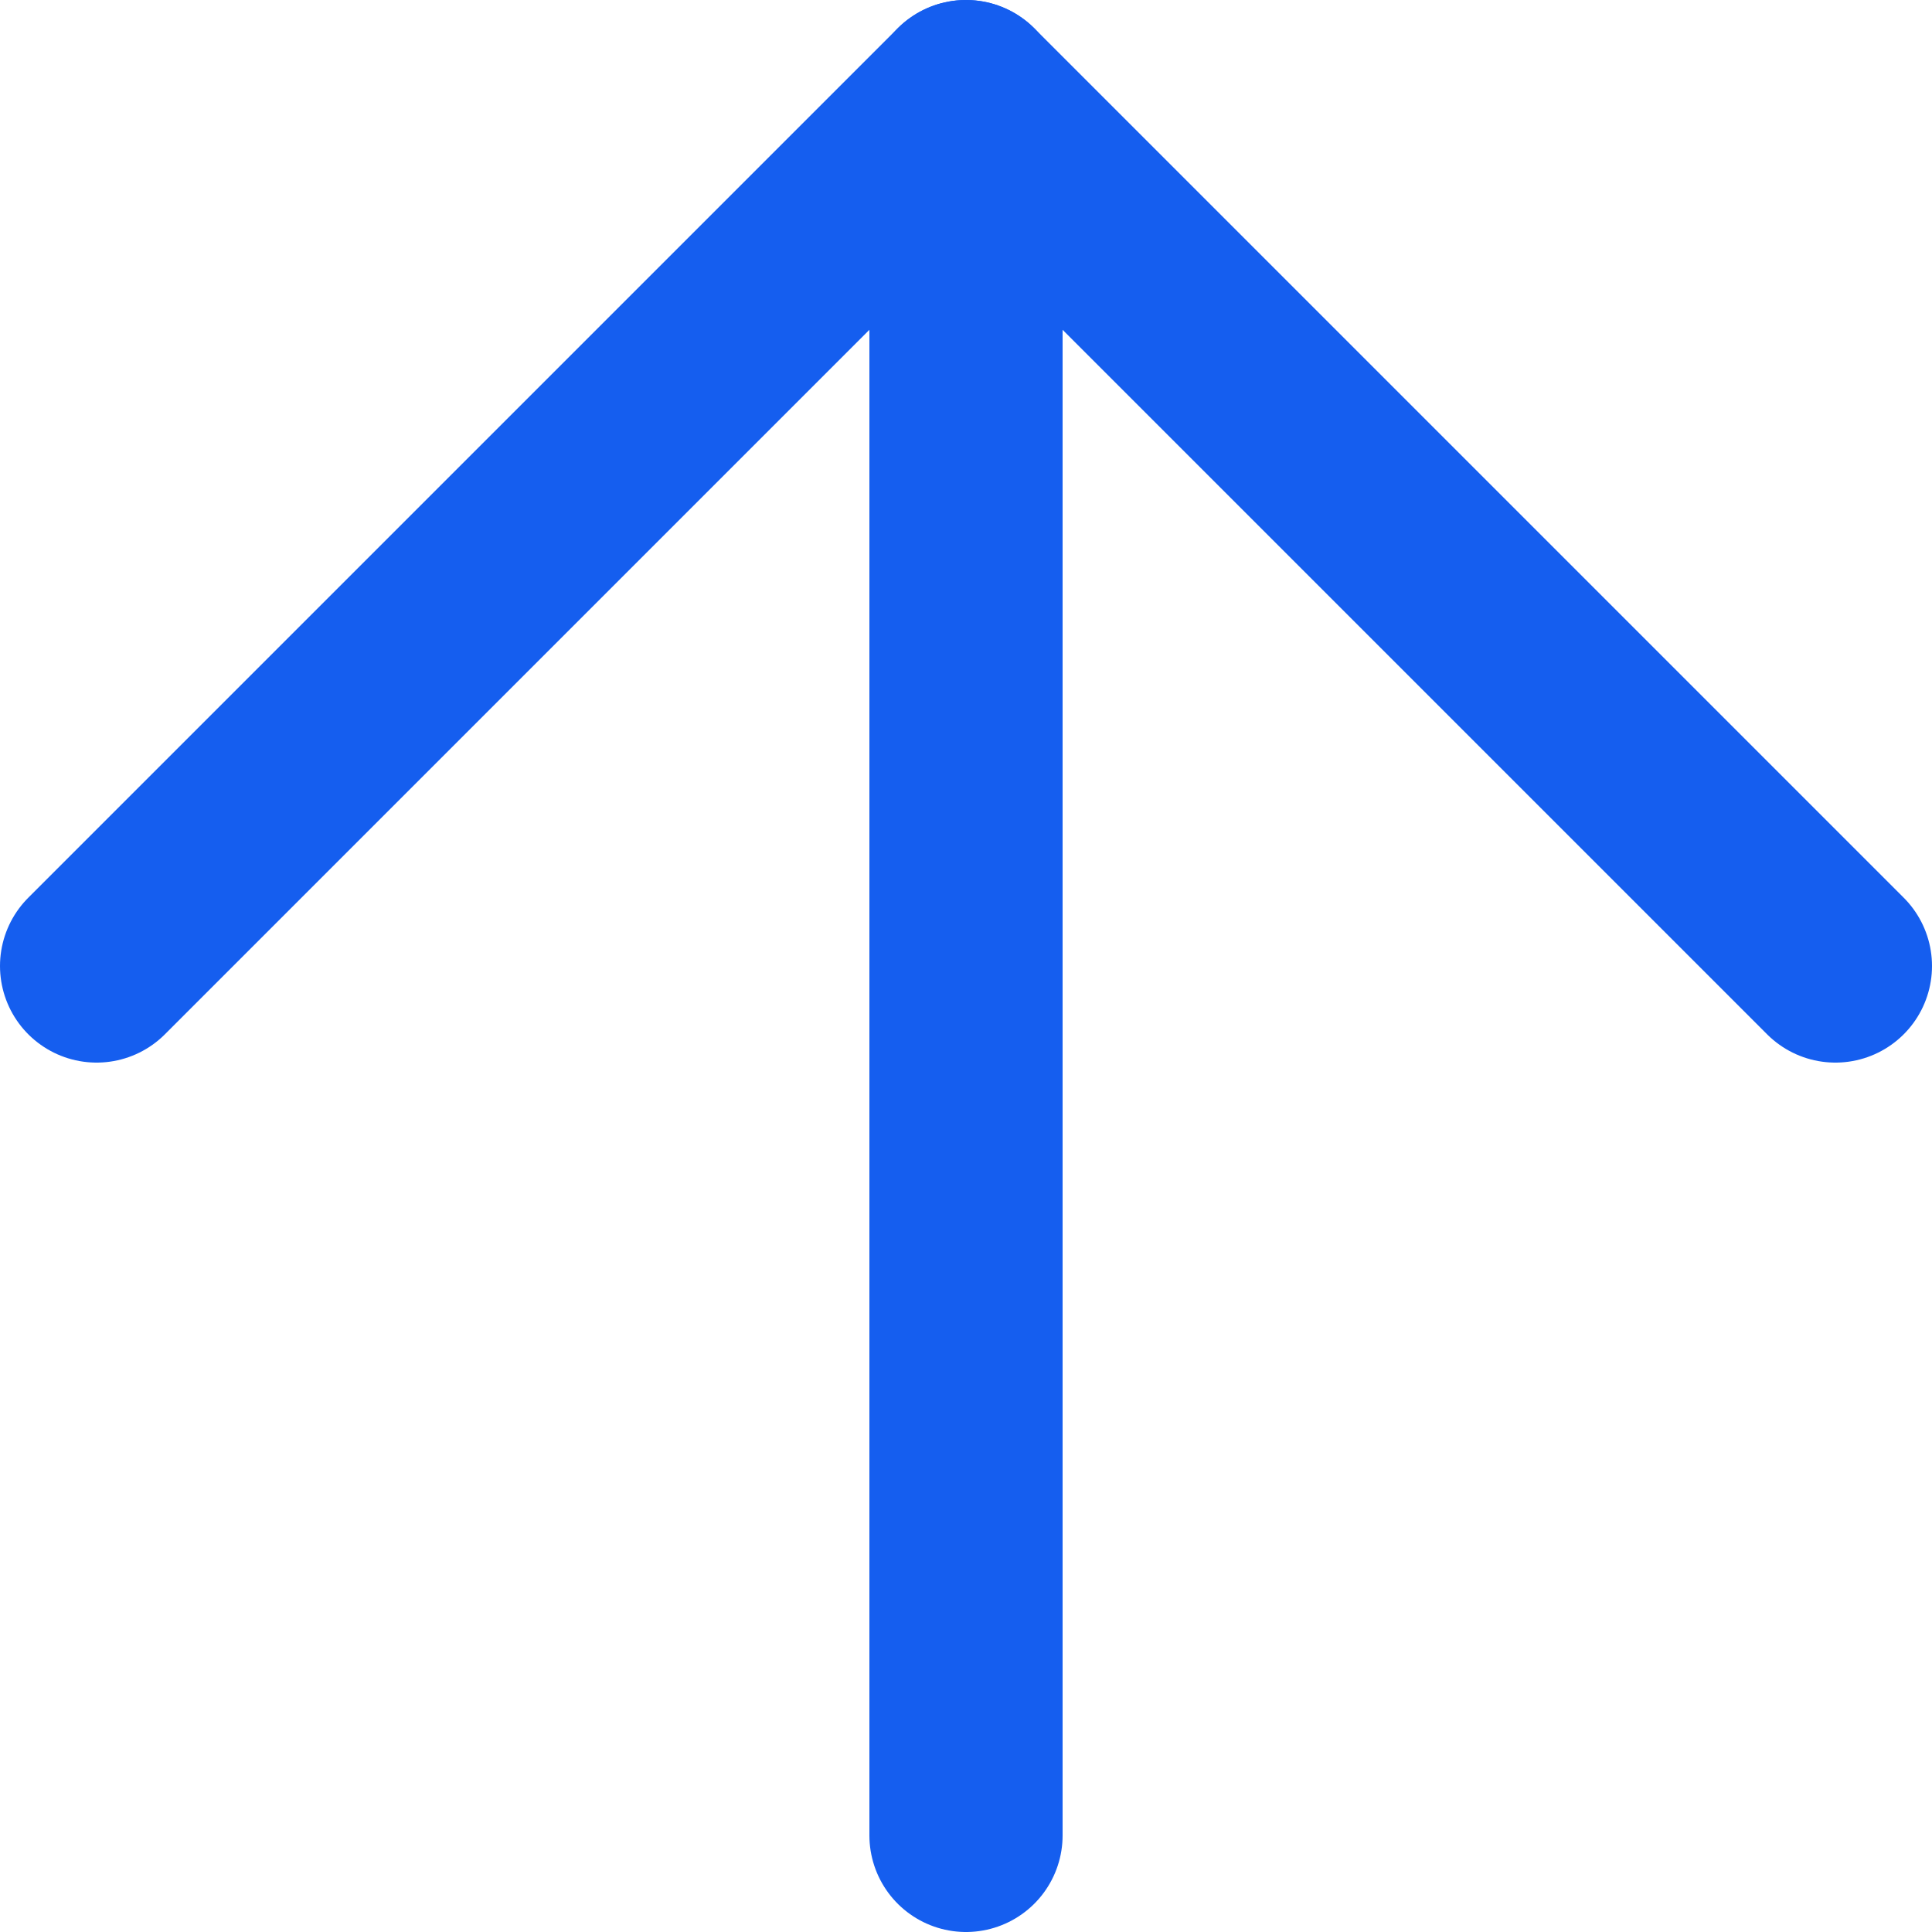 <svg width="20" height="20" viewBox="0 0 20 20" fill="none" xmlns="http://www.w3.org/2000/svg">
<path d="M1 10L10 1L19 10" stroke="#155EEF" stroke-width="2" stroke-linecap="round" stroke-linejoin="round"/>
<path d="M10 19V1" stroke="#155EEF" stroke-width="2" stroke-linecap="round" stroke-linejoin="round"/>
</svg>
